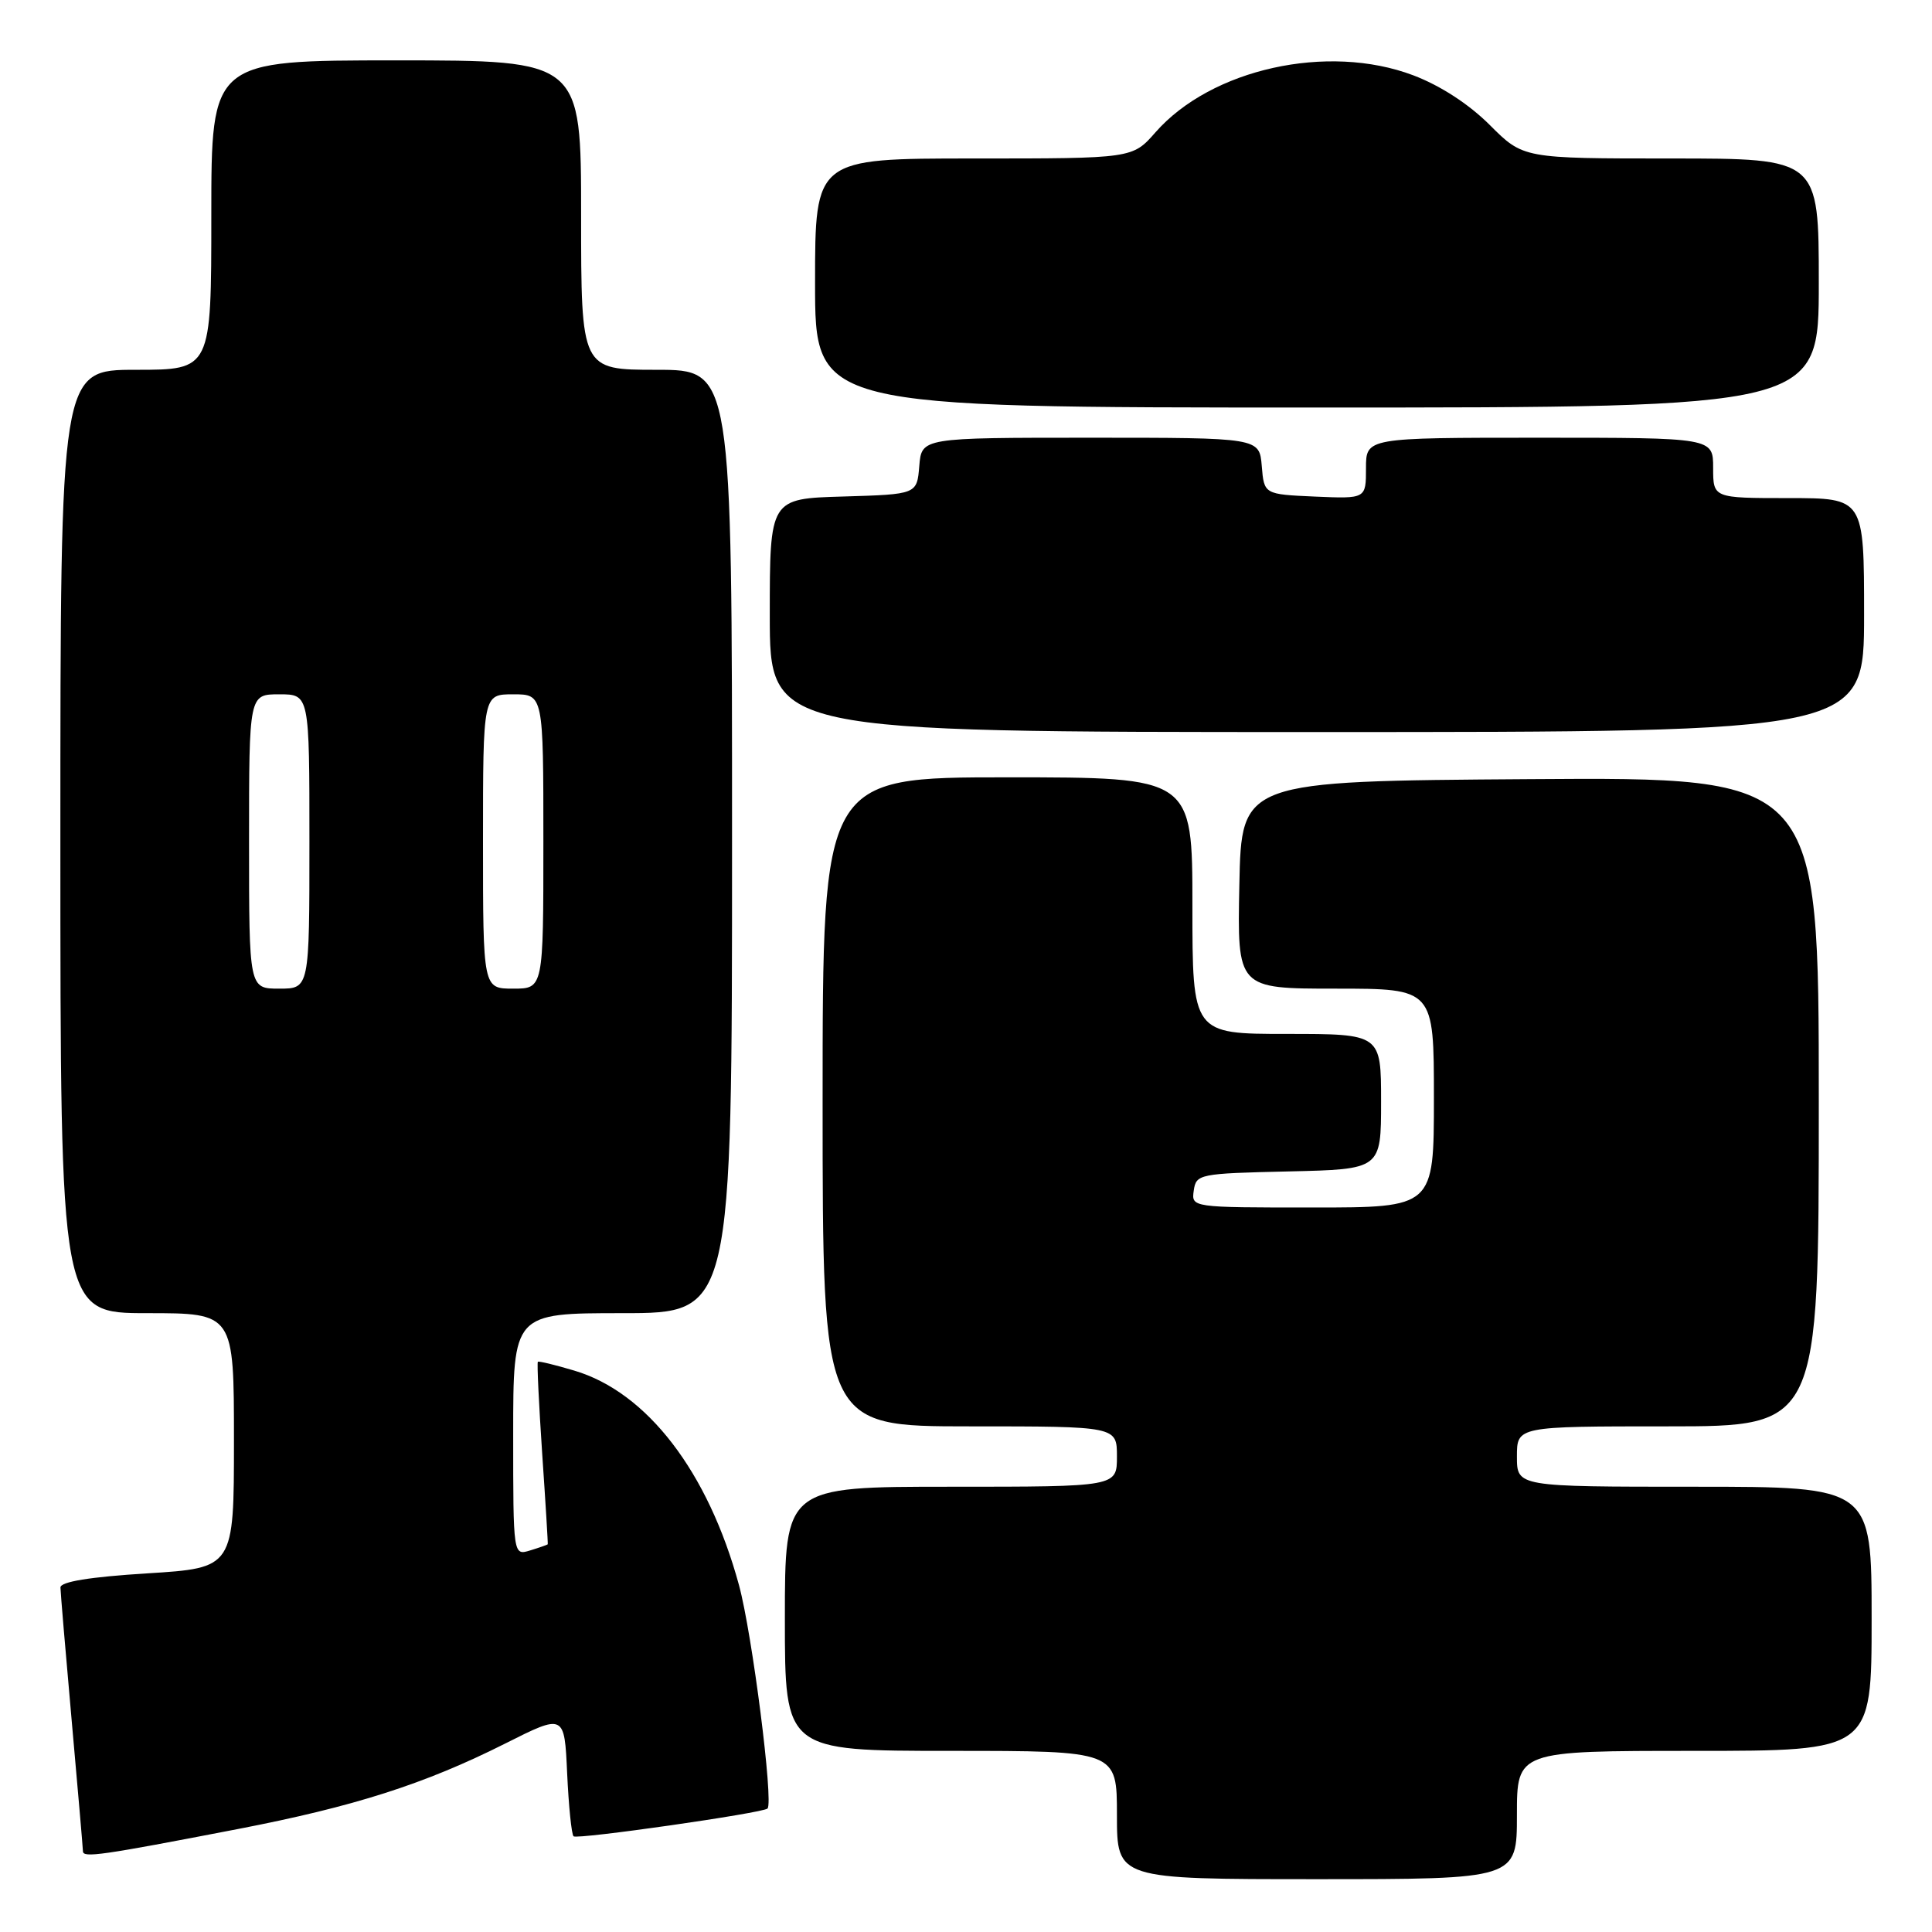 <?xml version="1.0" encoding="UTF-8" standalone="no"?>
<!DOCTYPE svg PUBLIC "-//W3C//DTD SVG 1.1//EN" "http://www.w3.org/Graphics/SVG/1.1/DTD/svg11.dtd" >
<svg xmlns="http://www.w3.org/2000/svg" xmlns:xlink="http://www.w3.org/1999/xlink" version="1.1" viewBox="0 0 256 256">
 <g >
 <path fill="currentColor"
d=" M 201.00 240.50 C 201.00 232.00 201.00 232.00 224.50 232.00 C 248.00 232.00 248.00 232.00 248.00 214.50 C 248.00 197.00 248.00 197.00 224.50 197.00 C 201.00 197.00 201.00 197.00 201.00 193.00 C 201.00 189.00 201.00 189.00 221.00 189.00 C 241.00 189.00 241.00 189.00 241.00 145.99 C 241.00 102.98 241.00 102.98 202.75 103.24 C 164.50 103.50 164.50 103.50 164.22 117.25 C 163.94 131.00 163.94 131.00 176.97 131.00 C 190.00 131.00 190.00 131.00 190.00 145.50 C 190.00 160.00 190.00 160.00 173.93 160.00 C 157.86 160.00 157.86 160.00 158.18 157.75 C 158.49 155.57 158.91 155.49 170.75 155.22 C 183.00 154.94 183.00 154.94 183.00 145.97 C 183.00 137.00 183.00 137.00 170.50 137.00 C 158.00 137.00 158.00 137.00 158.00 120.00 C 158.00 103.00 158.00 103.00 133.50 103.00 C 109.00 103.00 109.00 103.00 109.00 146.00 C 109.00 189.00 109.00 189.00 128.50 189.00 C 148.00 189.00 148.00 189.00 148.00 193.00 C 148.00 197.00 148.00 197.00 126.00 197.00 C 104.00 197.00 104.00 197.00 104.00 214.50 C 104.00 232.00 104.00 232.00 126.00 232.00 C 148.00 232.00 148.00 232.00 148.00 240.50 C 148.00 249.00 148.00 249.00 174.50 249.00 C 201.00 249.00 201.00 249.00 201.00 240.50 Z  M 31.50 242.36 C 46.94 239.38 56.25 236.40 66.92 231.04 C 74.79 227.08 74.79 227.08 75.15 234.96 C 75.35 239.30 75.73 243.06 76.00 243.32 C 76.47 243.77 101.09 240.24 101.70 239.64 C 102.52 238.81 99.67 216.47 97.92 210.04 C 93.83 195.01 85.74 184.47 76.09 181.61 C 73.57 180.86 71.40 180.33 71.27 180.44 C 71.14 180.55 71.40 186.00 71.84 192.57 C 72.29 199.13 72.62 204.56 72.58 204.63 C 72.53 204.69 71.49 205.06 70.25 205.44 C 68.00 206.13 68.00 206.13 68.00 190.07 C 68.00 174.00 68.00 174.00 82.50 174.00 C 97.00 174.00 97.00 174.00 97.00 111.50 C 97.00 49.00 97.00 49.00 87.00 49.00 C 77.00 49.00 77.00 49.00 77.00 28.50 C 77.00 8.00 77.00 8.00 52.50 8.00 C 28.00 8.00 28.00 8.00 28.00 28.50 C 28.00 49.00 28.00 49.00 18.00 49.00 C 8.00 49.00 8.00 49.00 8.00 111.50 C 8.00 174.00 8.00 174.00 19.50 174.00 C 31.00 174.00 31.00 174.00 31.00 190.88 C 31.00 207.76 31.00 207.76 19.50 208.48 C 11.90 208.95 8.00 209.59 8.01 210.35 C 8.02 210.98 8.69 218.93 9.50 228.00 C 10.31 237.07 10.98 244.86 10.99 245.30 C 11.00 246.20 13.33 245.87 31.50 242.36 Z  M 247.00 81.50 C 247.00 66.00 247.00 66.00 237.00 66.00 C 227.00 66.00 227.00 66.00 227.00 62.00 C 227.00 58.00 227.00 58.00 204.00 58.00 C 181.00 58.00 181.00 58.00 181.00 62.05 C 181.00 66.09 181.00 66.09 174.25 65.80 C 167.50 65.50 167.50 65.50 167.19 61.75 C 166.88 58.00 166.88 58.00 144.50 58.00 C 122.12 58.00 122.12 58.00 121.81 61.75 C 121.50 65.50 121.50 65.50 111.75 65.79 C 102.00 66.07 102.00 66.07 102.00 81.54 C 102.00 97.00 102.00 97.00 174.50 97.00 C 247.00 97.00 247.00 97.00 247.00 81.50 Z  M 241.00 37.50 C 241.00 21.00 241.00 21.00 221.42 21.00 C 201.84 21.00 201.84 21.00 197.41 16.57 C 194.63 13.79 190.84 11.33 187.24 9.97 C 175.93 5.70 160.49 9.12 153.10 17.54 C 150.06 21.00 150.06 21.00 129.03 21.00 C 108.00 21.00 108.00 21.00 108.00 37.50 C 108.00 54.00 108.00 54.00 174.50 54.00 C 241.00 54.00 241.00 54.00 241.00 37.50 Z  M 33.00 111.50 C 33.00 92.00 33.00 92.00 37.00 92.00 C 41.00 92.00 41.00 92.00 41.00 111.50 C 41.00 131.00 41.00 131.00 37.00 131.00 C 33.00 131.00 33.00 131.00 33.00 111.50 Z  M 64.00 111.50 C 64.00 92.00 64.00 92.00 68.00 92.00 C 72.00 92.00 72.00 92.00 72.00 111.50 C 72.00 131.00 72.00 131.00 68.00 131.00 C 64.00 131.00 64.00 131.00 64.00 111.50 Z "/>
</g>
</svg>